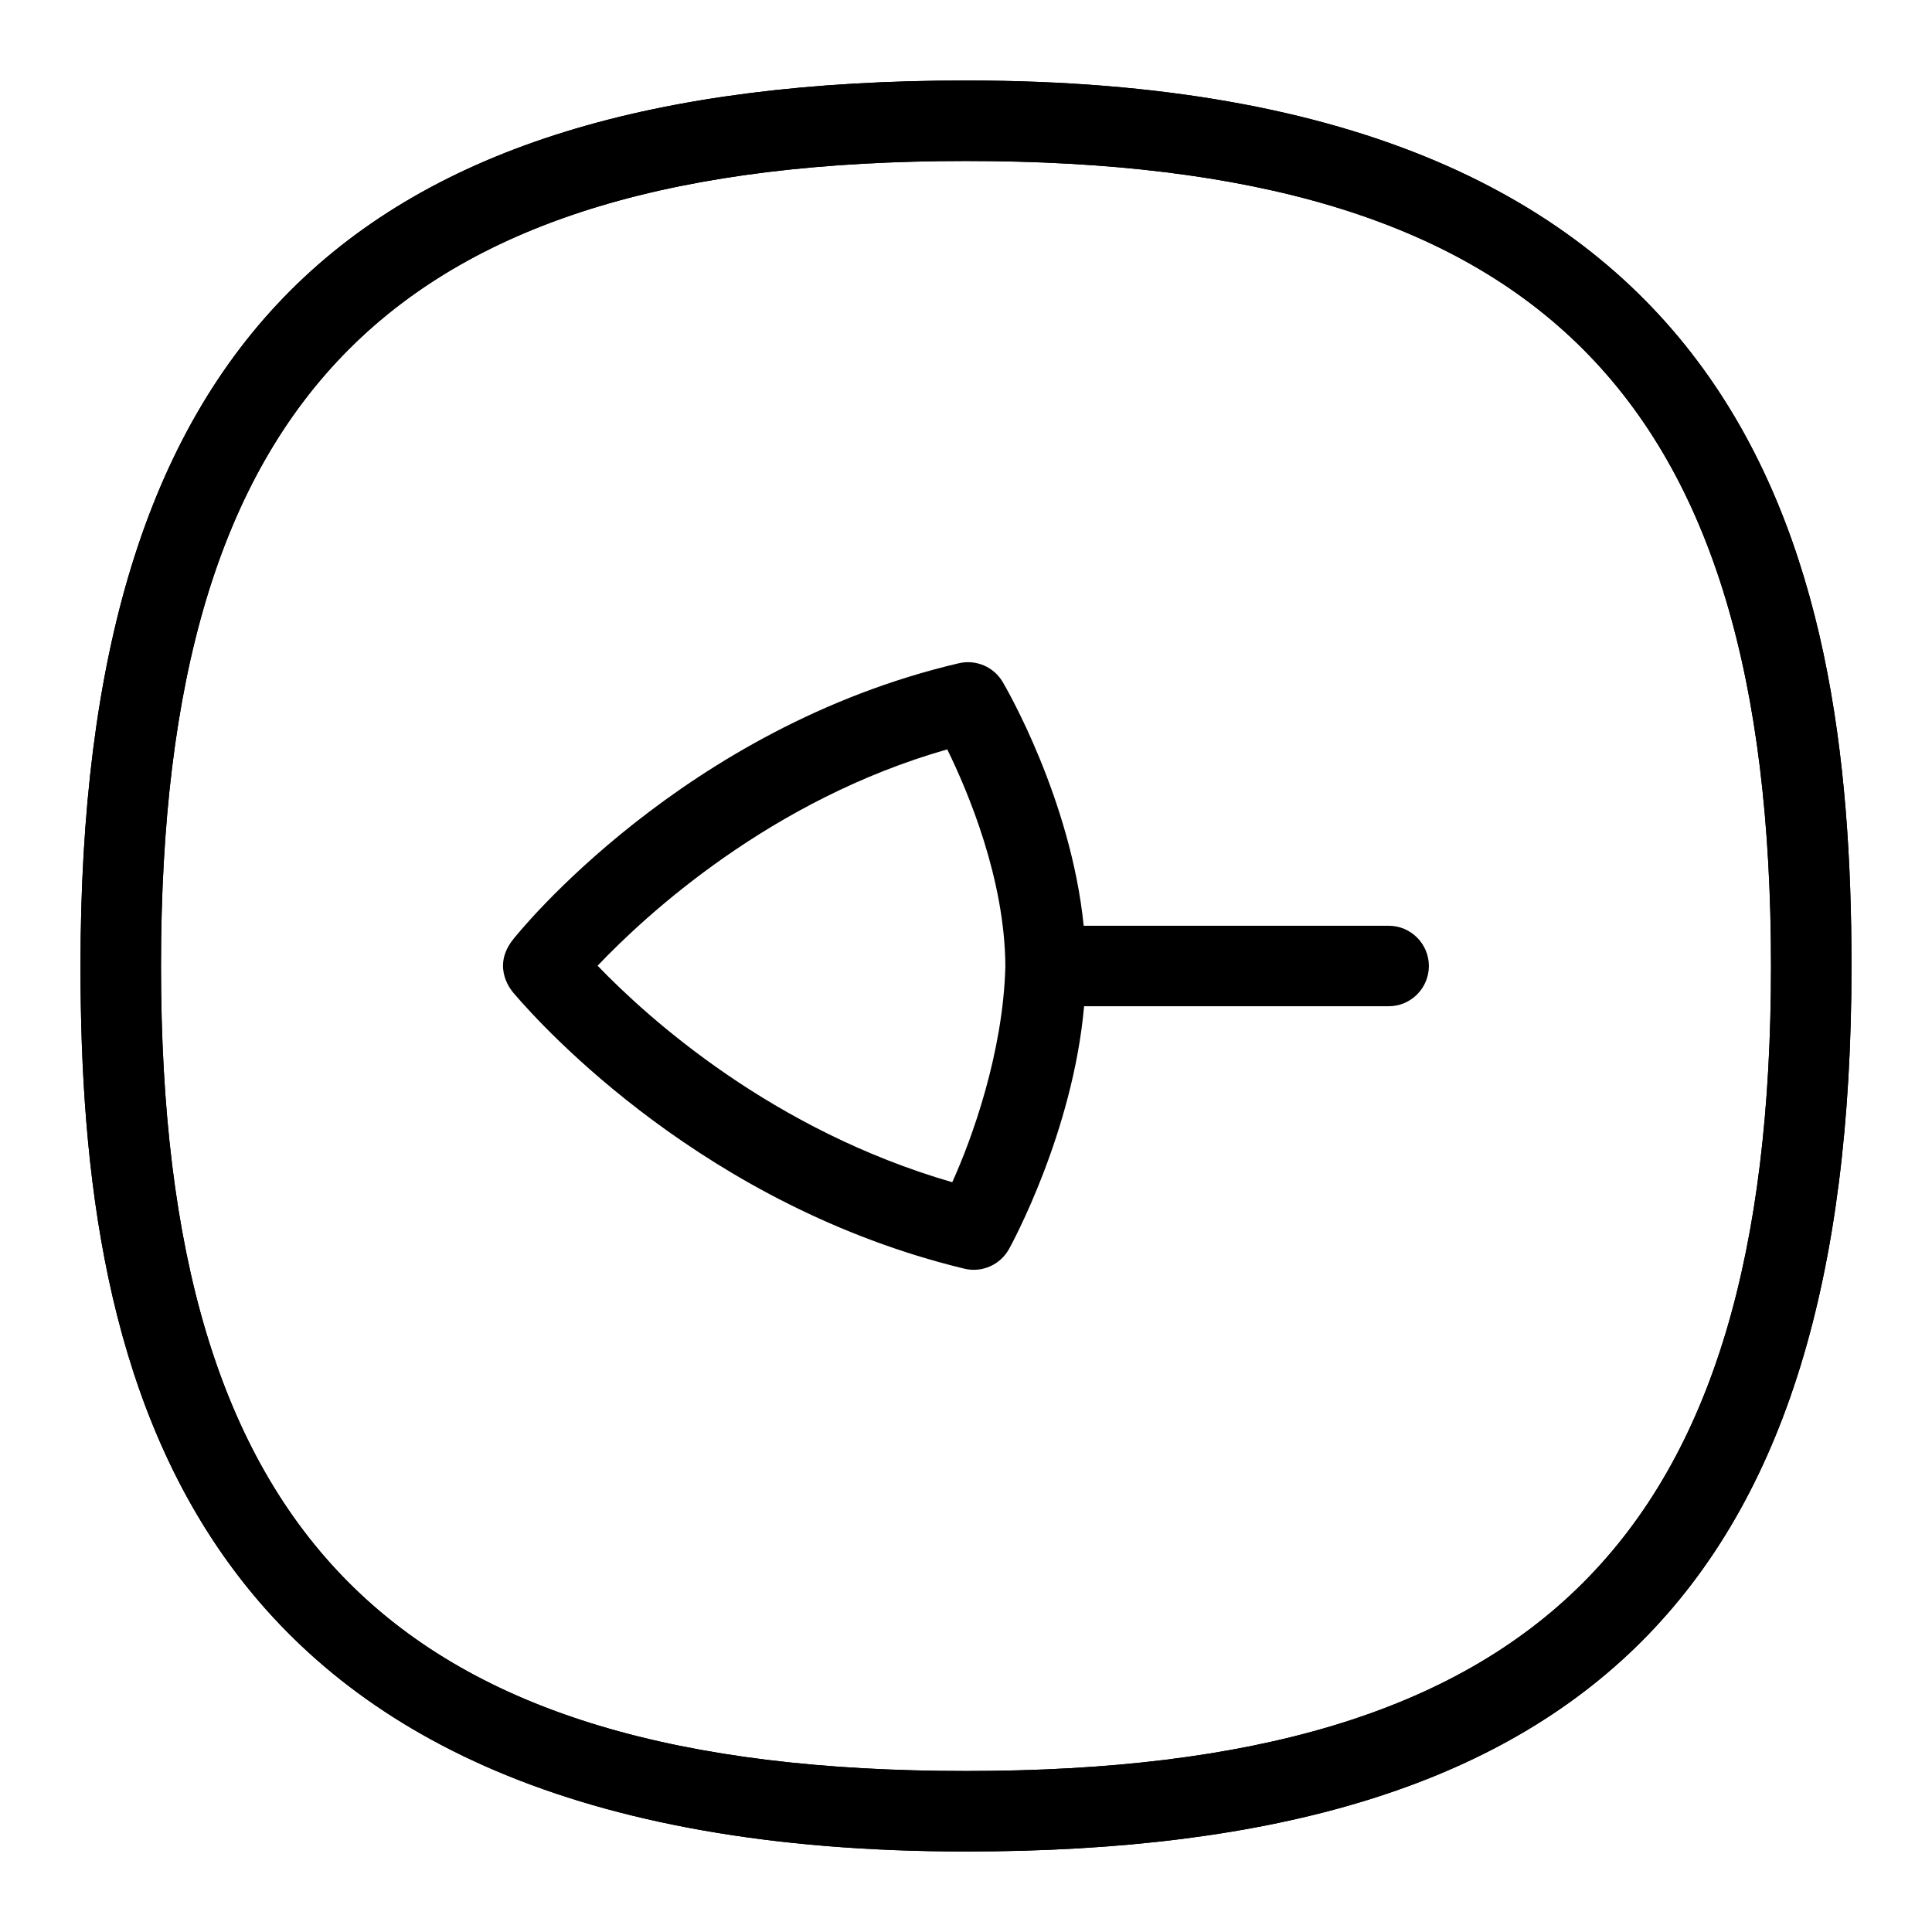 <?xml version="1.0" encoding="UTF-8"?>
<svg xmlns="http://www.w3.org/2000/svg" id="Layer_1" data-name="Layer 1" viewBox="0 0 24 24">
  <path d="M23,12c0-5.122-1.25-11-11-11C4.29,1,1,4.29,1,12c0,5.122,1.25,11,11,11,7.71,0,11-3.29,11-11Zm-21,0C2,4.897,4.897,2,12,2s10,2.897,10,10-2.897,10-10,10S2,19.103,2,12Z"/>
  <g>
    <path d="M23,12c0-5.122-1.25-11-11-11C4.29,1,1,4.29,1,12c0,5.122,1.25,11,11,11,7.71,0,11-3.29,11-11Zm-21,0C2,4.897,4.897,2,12,2s10,2.897,10,10-2.897,10-10,10S2,19.103,2,12Z"/>
    <path d="M12.534,15.517c.035-.064,.794-1.452,.933-3.017h3.783c.276,0,.5-.224,.5-.5s-.224-.5-.5-.5h-3.788c-.159-1.575-.968-2.964-1.006-3.028-.111-.188-.332-.283-.545-.233-3.415,.8-5.47,3.339-5.552,3.45-.255,.344,.01,.634,.022,.648,.371,.436,2.386,2.646,5.598,3.423,.219,.053,.446-.047,.555-.244Zm-5.111-3.52c.605-.636,2.152-2.063,4.344-2.688,.259,.528,.717,1.614,.722,2.697-.028,1.071-.416,2.144-.66,2.68-2.229-.646-3.763-2.023-4.405-2.689Z"/>
  </g>
</svg>
